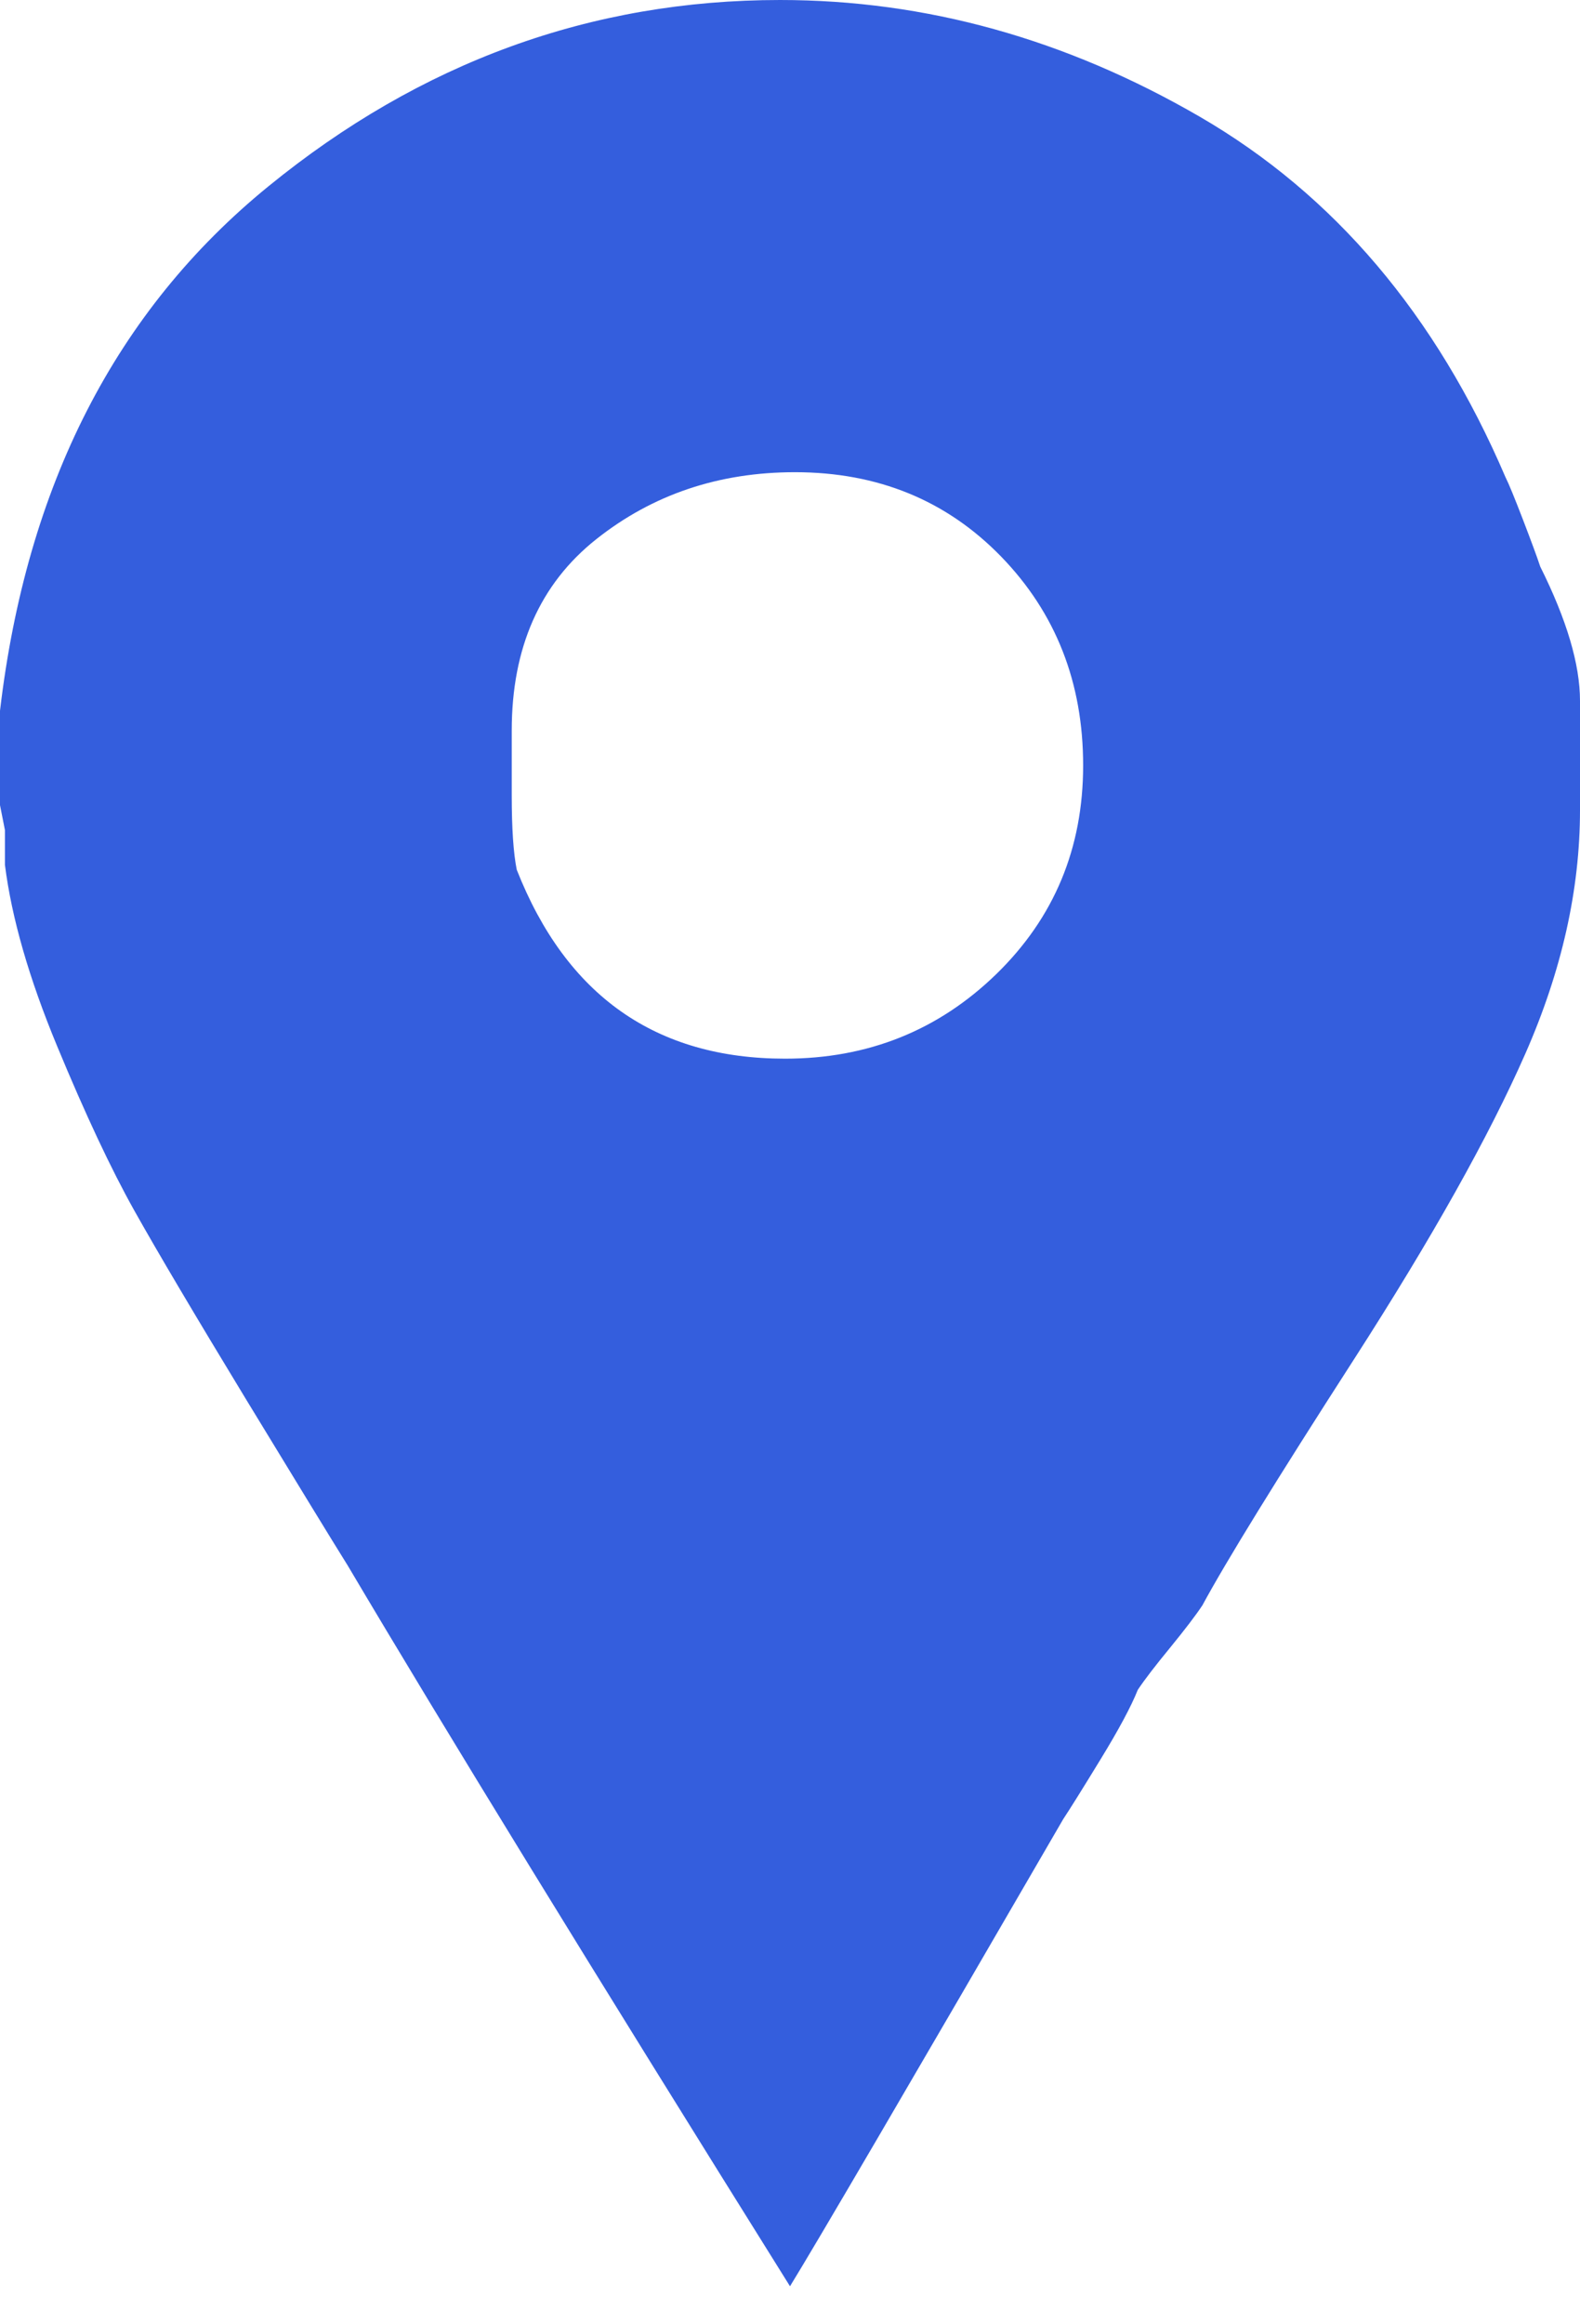 <svg width="17" height="25" viewBox="0 0 17 25" fill="none" xmlns="http://www.w3.org/2000/svg">
<path d="M16.572 6.094C16.537 5.987 16.474 5.818 16.385 5.586C16.296 5.355 16.234 5.203 16.198 5.132C15.45 3.386 14.354 2.094 12.91 1.256C11.467 0.419 9.961 0 8.393 0C6.362 0 4.526 0.668 2.887 2.005C1.247 3.341 0.285 5.221 0 7.645V8.66L0.053 8.928V9.302C0.125 9.872 0.312 10.523 0.615 11.253C0.918 11.984 1.194 12.572 1.443 13.017C1.693 13.463 2.094 14.14 2.646 15.049C3.199 15.957 3.564 16.555 3.742 16.84C4.776 18.586 6.362 21.17 8.5 24.591C8.785 24.128 9.765 22.453 11.44 19.566C11.511 19.459 11.645 19.245 11.841 18.924C12.037 18.604 12.171 18.354 12.242 18.176C12.313 18.069 12.429 17.918 12.59 17.722C12.75 17.526 12.866 17.374 12.937 17.267C13.187 16.804 13.73 15.922 14.568 14.621C15.405 13.32 16.02 12.224 16.412 11.333C16.804 10.442 17 9.569 17 8.714V7.538C17 7.146 16.857 6.665 16.572 6.094ZM8.447 11.387C7.057 11.387 6.094 10.71 5.56 9.355C5.524 9.177 5.506 8.91 5.506 8.553V7.858C5.506 6.968 5.809 6.281 6.415 5.8C7.021 5.319 7.734 5.079 8.553 5.079C9.444 5.079 10.184 5.382 10.772 5.987C11.36 6.593 11.654 7.342 11.654 8.233C11.654 9.124 11.342 9.872 10.719 10.478C10.095 11.084 9.338 11.387 8.447 11.387Z" fill="#345EDD"/>
</svg>
